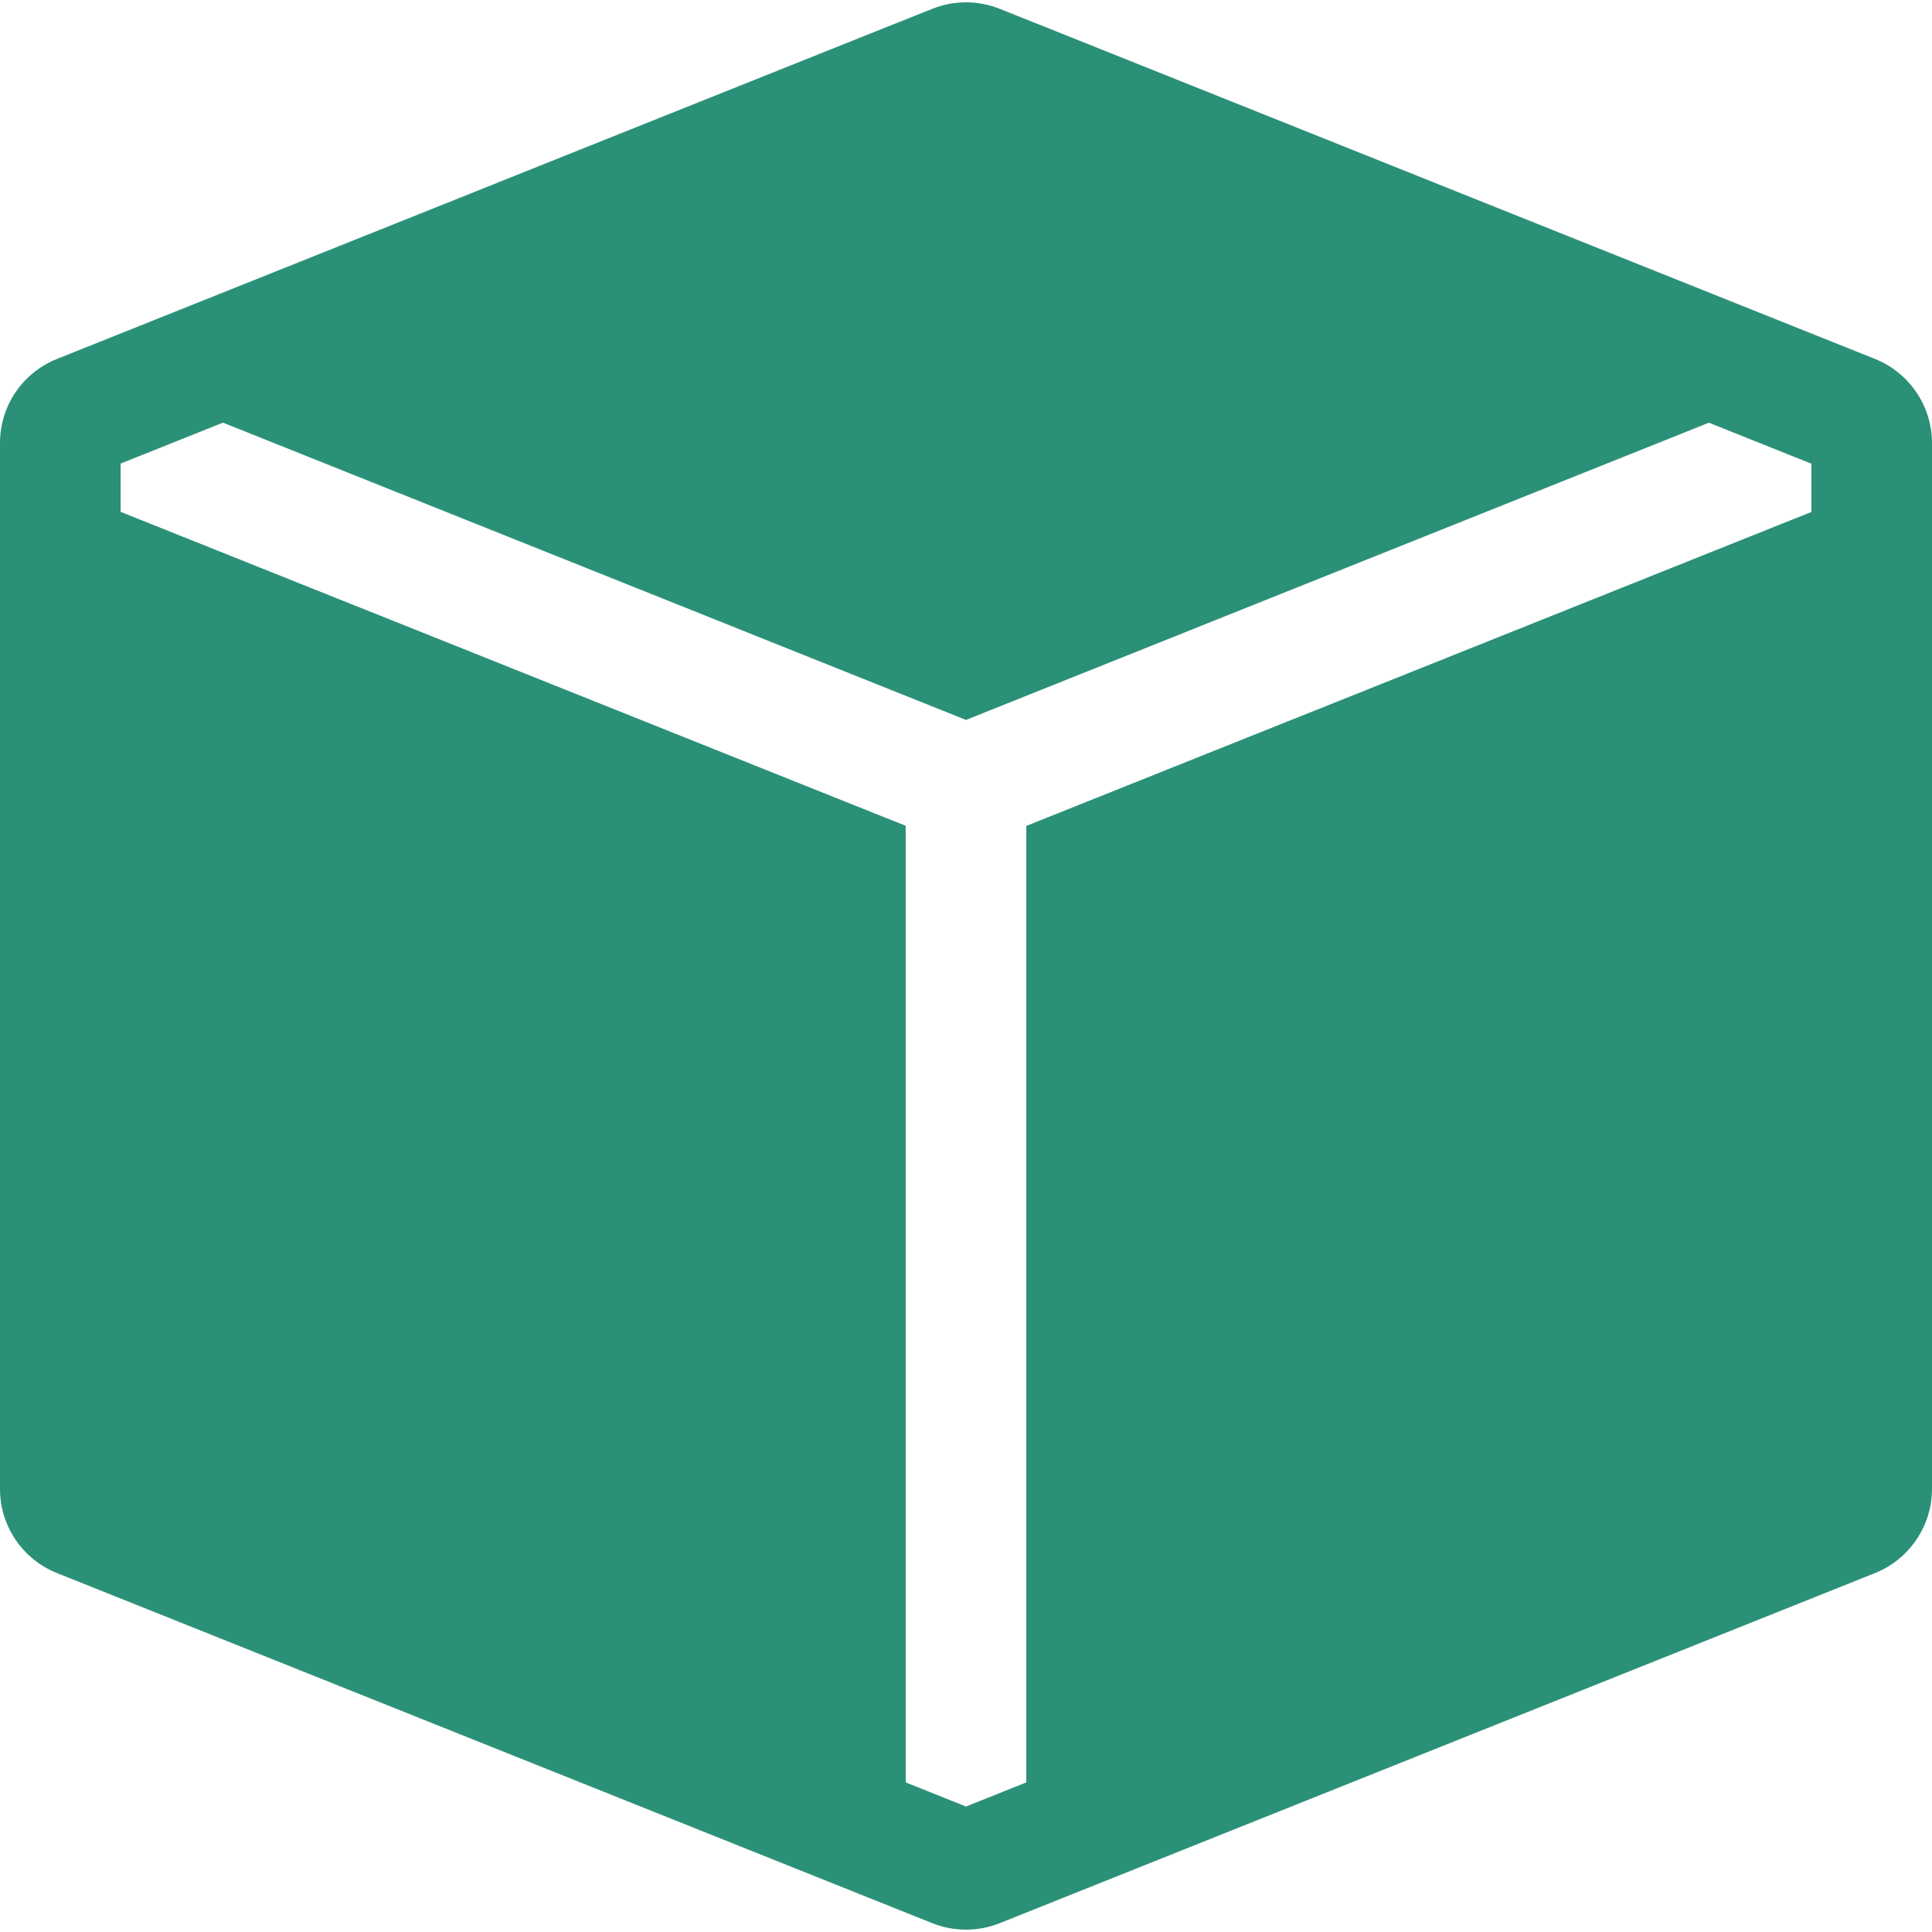 <svg width="74" height="74" xmlns="http://www.w3.org/2000/svg" xmlns:xlink="http://www.w3.org/1999/xlink" xml:space="preserve" overflow="hidden"><g transform="translate(-1039 -231)"><path d="M1110.82 244.75C1112.13 245.276 1113 246.551 1113 247.969L1113 288.031C1113 289.449 1112.13 290.724 1110.82 291.25L1077.29 304.662C1076.46 304.993 1075.54 304.993 1074.71 304.662L1041.18 291.25C1039.86 290.723 1039 289.448 1039 288.031L1039 247.969C1039 246.552 1039.86 245.277 1041.18 244.75L1073.42 231.851 1073.44 231.846 1074.71 231.338C1075.54 231.006 1076.46 231.006 1077.29 231.338L1078.56 231.846 1078.58 231.851 1110.82 244.75ZM1104.46 247.188 1076 258.574 1047.54 247.188 1043.62 248.755 1043.62 250.605 1073.69 262.63 1073.69 299.27 1076 300.195 1078.31 299.27 1078.31 262.635 1108.38 250.61 1108.38 248.76 1104.46 247.192Z" fill="#2A9077" fill-rule="evenodd"/></g></svg>